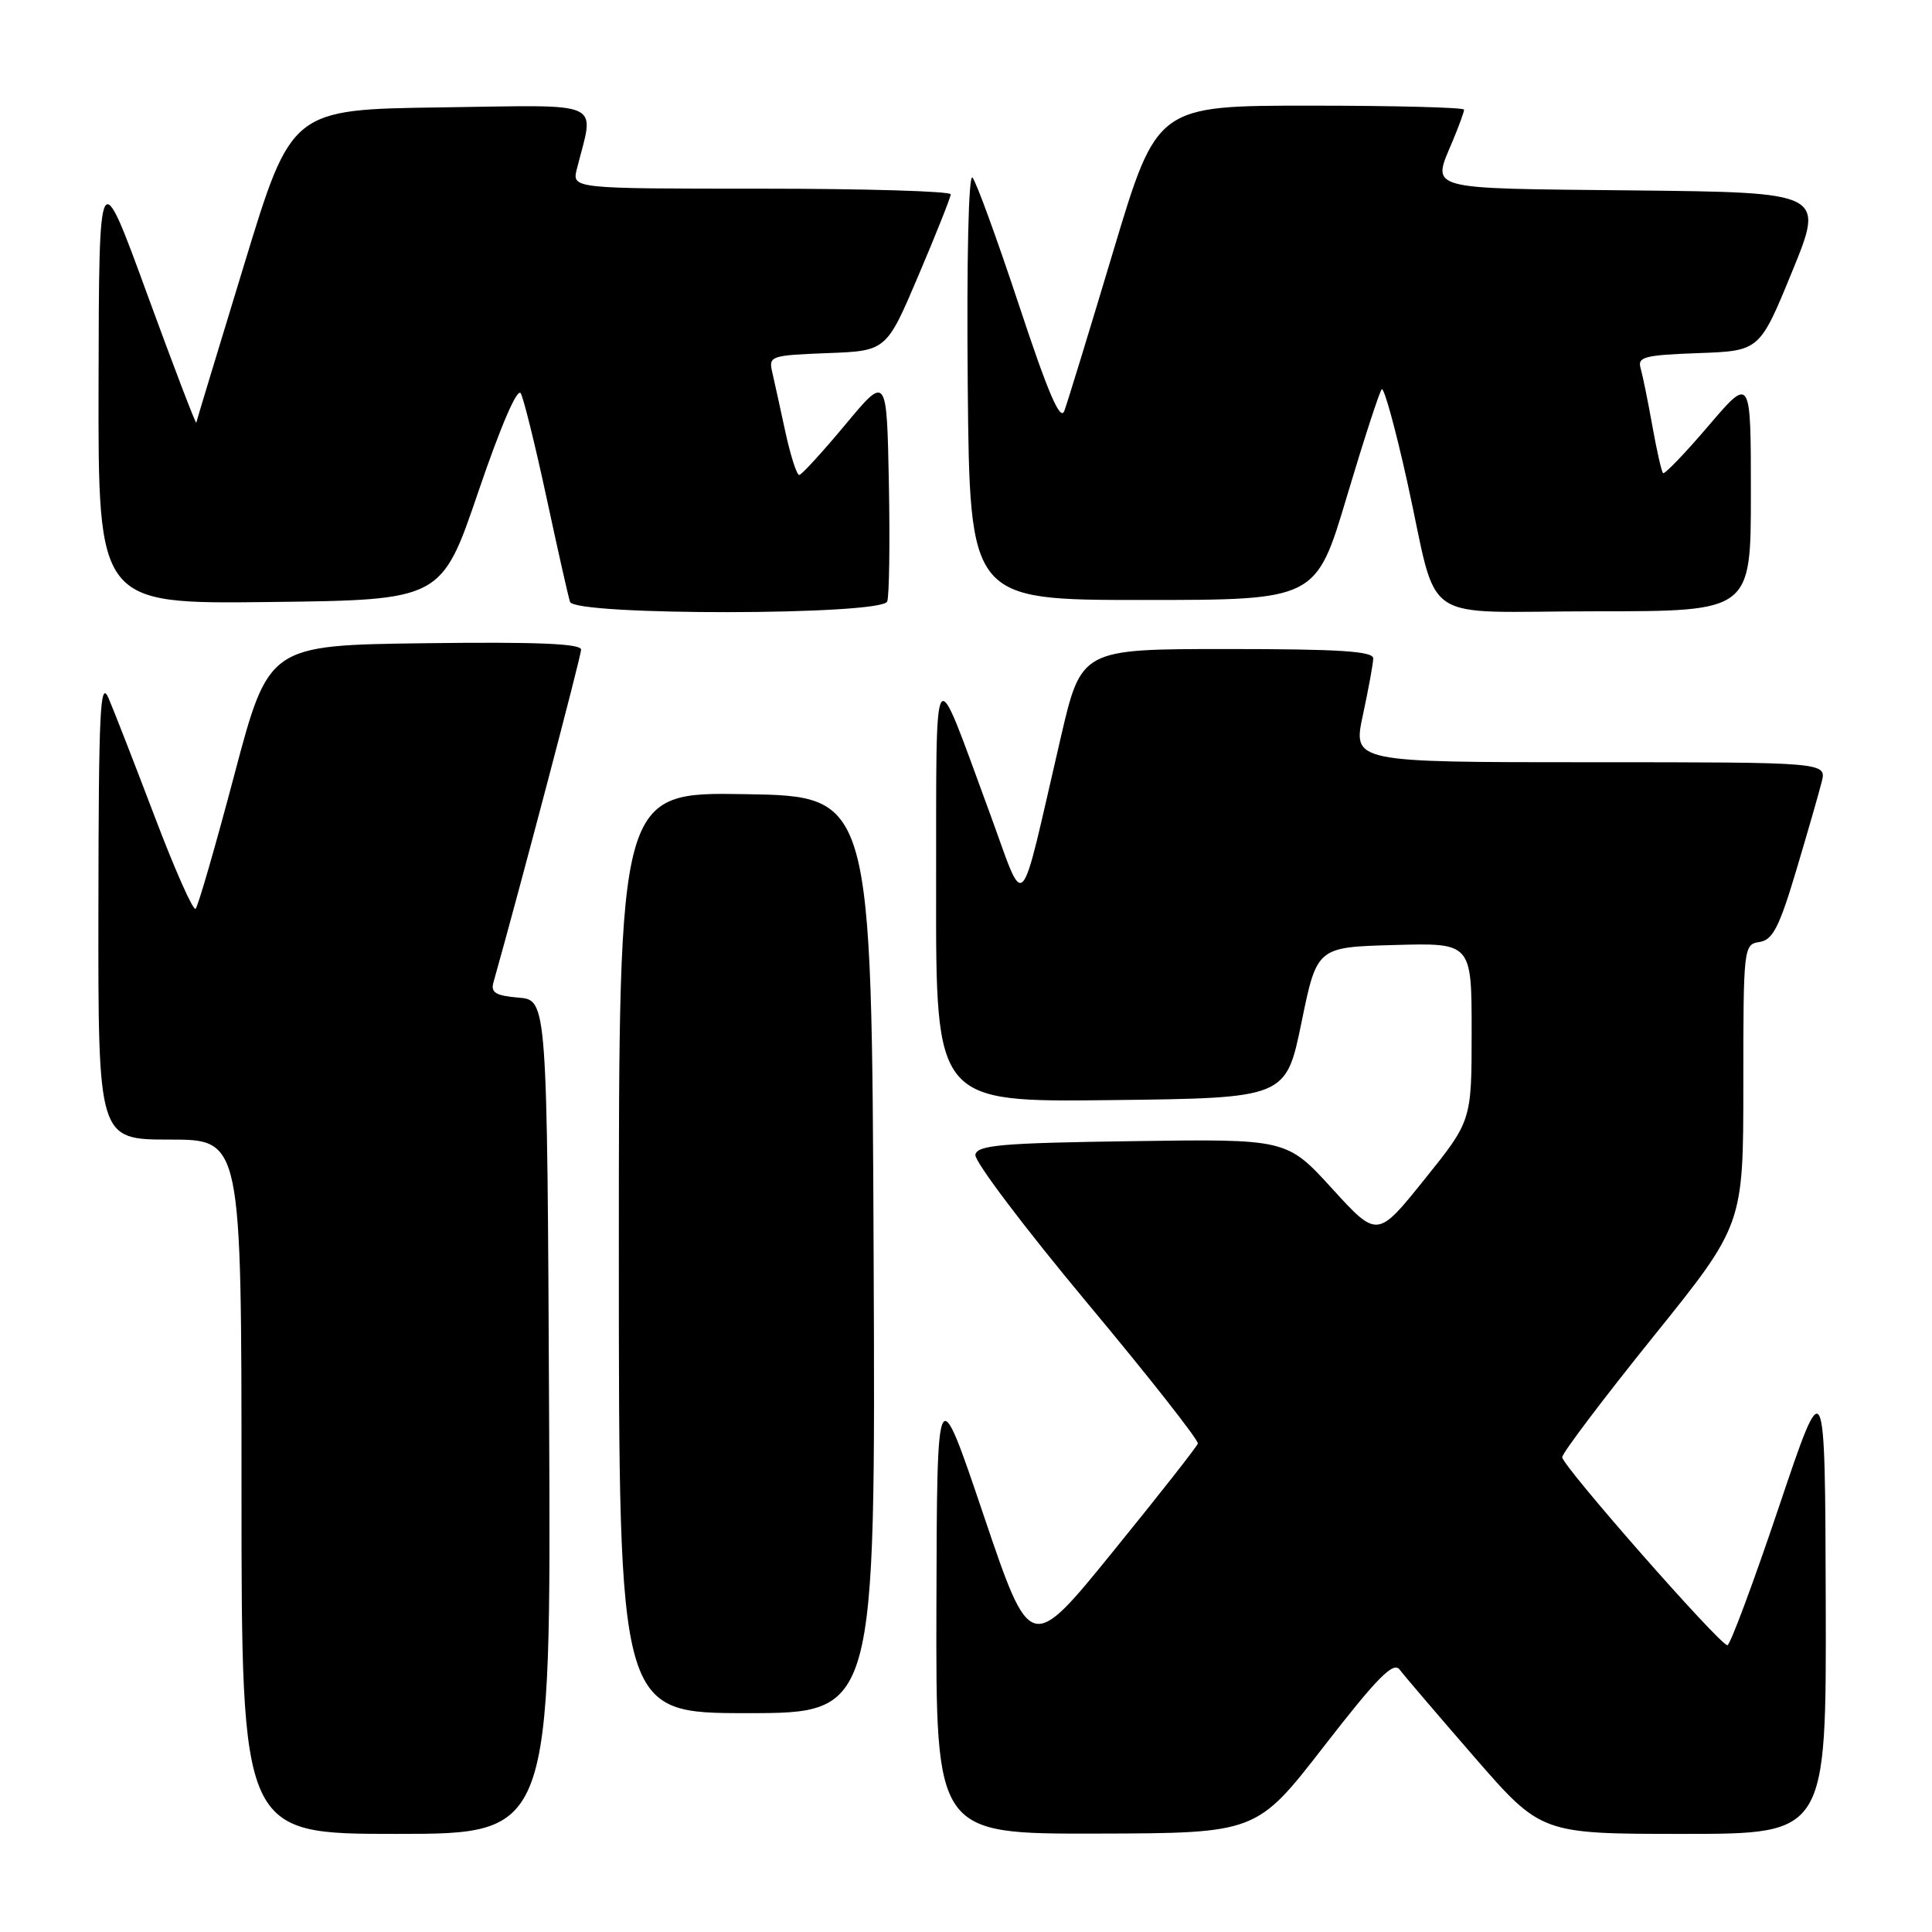<?xml version="1.0" encoding="UTF-8" standalone="no"?>
<!DOCTYPE svg PUBLIC "-//W3C//DTD SVG 1.1//EN" "http://www.w3.org/Graphics/SVG/1.1/DTD/svg11.dtd" >
<svg xmlns="http://www.w3.org/2000/svg" xmlns:xlink="http://www.w3.org/1999/xlink" version="1.1" viewBox="0 0 256 256">
 <g >
 <path fill="currentColor"
d=" M 72.76 187.75 C 72.50 132.50 72.50 132.50 68.70 132.19 C 65.70 131.94 65.00 131.52 65.38 130.19 C 68.86 117.84 77.00 86.93 77.00 86.08 C 77.00 85.28 71.07 85.04 56.30 85.23 C 35.60 85.50 35.60 85.50 31.05 102.67 C 28.55 112.12 26.24 120.10 25.92 120.42 C 25.60 120.73 23.17 115.25 20.51 108.24 C 17.85 101.24 15.09 94.15 14.38 92.50 C 13.27 89.95 13.07 94.14 13.04 120.25 C 13.00 151.00 13.00 151.00 22.50 151.00 C 32.00 151.00 32.00 151.00 32.00 197.00 C 32.00 243.00 32.00 243.00 52.51 243.00 C 73.02 243.00 73.02 243.00 72.76 187.75 Z  M 175.45 231.37 C 182.49 222.29 184.63 220.13 185.45 221.22 C 186.03 221.99 190.48 227.20 195.35 232.81 C 204.21 243.00 204.21 243.00 223.10 243.00 C 242.00 243.00 242.00 243.00 241.92 212.25 C 241.83 181.50 241.83 181.50 235.69 199.75 C 232.31 209.79 229.25 218.00 228.89 218.00 C 227.89 218.00 207.00 194.22 207.00 193.09 C 207.00 192.55 212.40 185.40 219.00 177.20 C 231.00 162.31 231.00 162.31 231.00 143.72 C 231.00 125.51 231.04 125.13 233.14 124.82 C 234.89 124.56 235.76 122.87 238.00 115.37 C 239.50 110.35 241.02 105.06 241.38 103.62 C 242.04 101.00 242.04 101.00 210.64 101.00 C 179.25 101.00 179.25 101.00 180.59 94.75 C 181.33 91.31 181.95 87.94 181.96 87.25 C 181.99 86.29 177.48 86.00 162.64 86.00 C 143.28 86.00 143.28 86.00 140.55 97.75 C 134.88 122.14 136.03 120.97 131.03 107.41 C 123.50 86.97 124.08 86.11 124.04 117.77 C 124.00 146.04 124.00 146.04 147.20 145.77 C 170.39 145.50 170.39 145.50 172.45 135.50 C 174.50 125.50 174.50 125.50 184.75 125.22 C 195.00 124.93 195.00 124.93 195.00 136.72 C 195.00 148.51 195.00 148.51 188.75 156.28 C 182.50 164.06 182.50 164.06 176.50 157.48 C 170.50 150.91 170.50 150.91 150.01 151.21 C 132.71 151.45 129.48 151.73 129.24 153.01 C 129.08 153.84 135.70 162.61 143.95 172.51 C 152.21 182.40 158.85 190.85 158.72 191.28 C 158.59 191.70 153.54 198.13 147.50 205.56 C 136.53 219.08 136.53 219.08 130.34 200.79 C 124.16 182.50 124.16 182.50 124.08 212.75 C 124.00 243.00 124.00 243.00 145.25 242.96 C 166.50 242.91 166.50 242.91 175.45 231.37 Z  M 115.76 166.25 C 115.50 105.50 115.50 105.50 98.75 105.23 C 82.00 104.95 82.00 104.95 82.00 165.98 C 82.00 227.00 82.00 227.00 99.01 227.00 C 116.02 227.00 116.02 227.00 115.76 166.25 Z  M 117.56 79.70 C 117.83 78.99 117.93 71.94 117.78 64.04 C 117.50 49.67 117.50 49.67 112.00 56.28 C 108.97 59.91 106.23 62.91 105.91 62.94 C 105.58 62.97 104.76 60.41 104.07 57.25 C 103.39 54.09 102.60 50.51 102.32 49.29 C 101.83 47.18 102.14 47.08 109.63 46.79 C 117.45 46.50 117.45 46.50 121.70 36.50 C 124.04 31.00 125.96 26.16 125.98 25.75 C 125.99 25.34 114.70 25.00 100.89 25.00 C 75.78 25.00 75.78 25.00 76.44 22.38 C 78.76 13.14 80.49 13.93 58.44 14.23 C 38.62 14.50 38.62 14.50 32.37 35.00 C 28.93 46.28 26.06 55.73 26.01 56.00 C 25.95 56.27 23.03 48.62 19.51 39.00 C 13.12 21.50 13.12 21.50 13.06 50.77 C 13.00 80.04 13.00 80.04 35.75 79.77 C 58.50 79.50 58.50 79.50 63.39 65.13 C 66.38 56.36 68.57 51.29 69.01 52.13 C 69.41 52.88 70.95 59.12 72.43 66.00 C 73.91 72.88 75.30 79.06 75.53 79.75 C 76.13 81.60 116.85 81.55 117.56 79.70 Z  M 232.00 65.42 C 232.00 49.84 232.00 49.84 226.36 56.45 C 223.26 60.08 220.56 62.89 220.36 62.69 C 220.16 62.49 219.52 59.66 218.94 56.41 C 218.36 53.16 217.66 49.73 217.39 48.79 C 216.95 47.29 217.90 47.05 225.02 46.79 C 233.16 46.50 233.16 46.50 237.46 36.00 C 241.76 25.50 241.76 25.50 216.38 25.23 C 188.49 24.94 189.73 25.28 192.50 18.65 C 193.32 16.68 194.00 14.82 194.00 14.53 C 194.00 14.24 184.84 14.00 173.65 14.00 C 153.30 14.00 153.30 14.00 147.53 33.23 C 144.36 43.81 141.44 53.35 141.03 54.44 C 140.50 55.88 138.88 52.10 135.03 40.46 C 132.12 31.68 129.35 24.07 128.86 23.53 C 128.34 22.97 128.08 34.33 128.23 51.03 C 128.50 79.50 128.50 79.50 151.44 79.50 C 174.38 79.50 174.38 79.50 178.46 65.81 C 180.71 58.28 182.79 51.88 183.09 51.58 C 183.38 51.28 184.90 56.77 186.45 63.77 C 190.77 83.25 187.50 81.00 211.48 81.00 C 232.00 81.00 232.00 81.00 232.00 65.42 Z "/>
</g>
</svg>